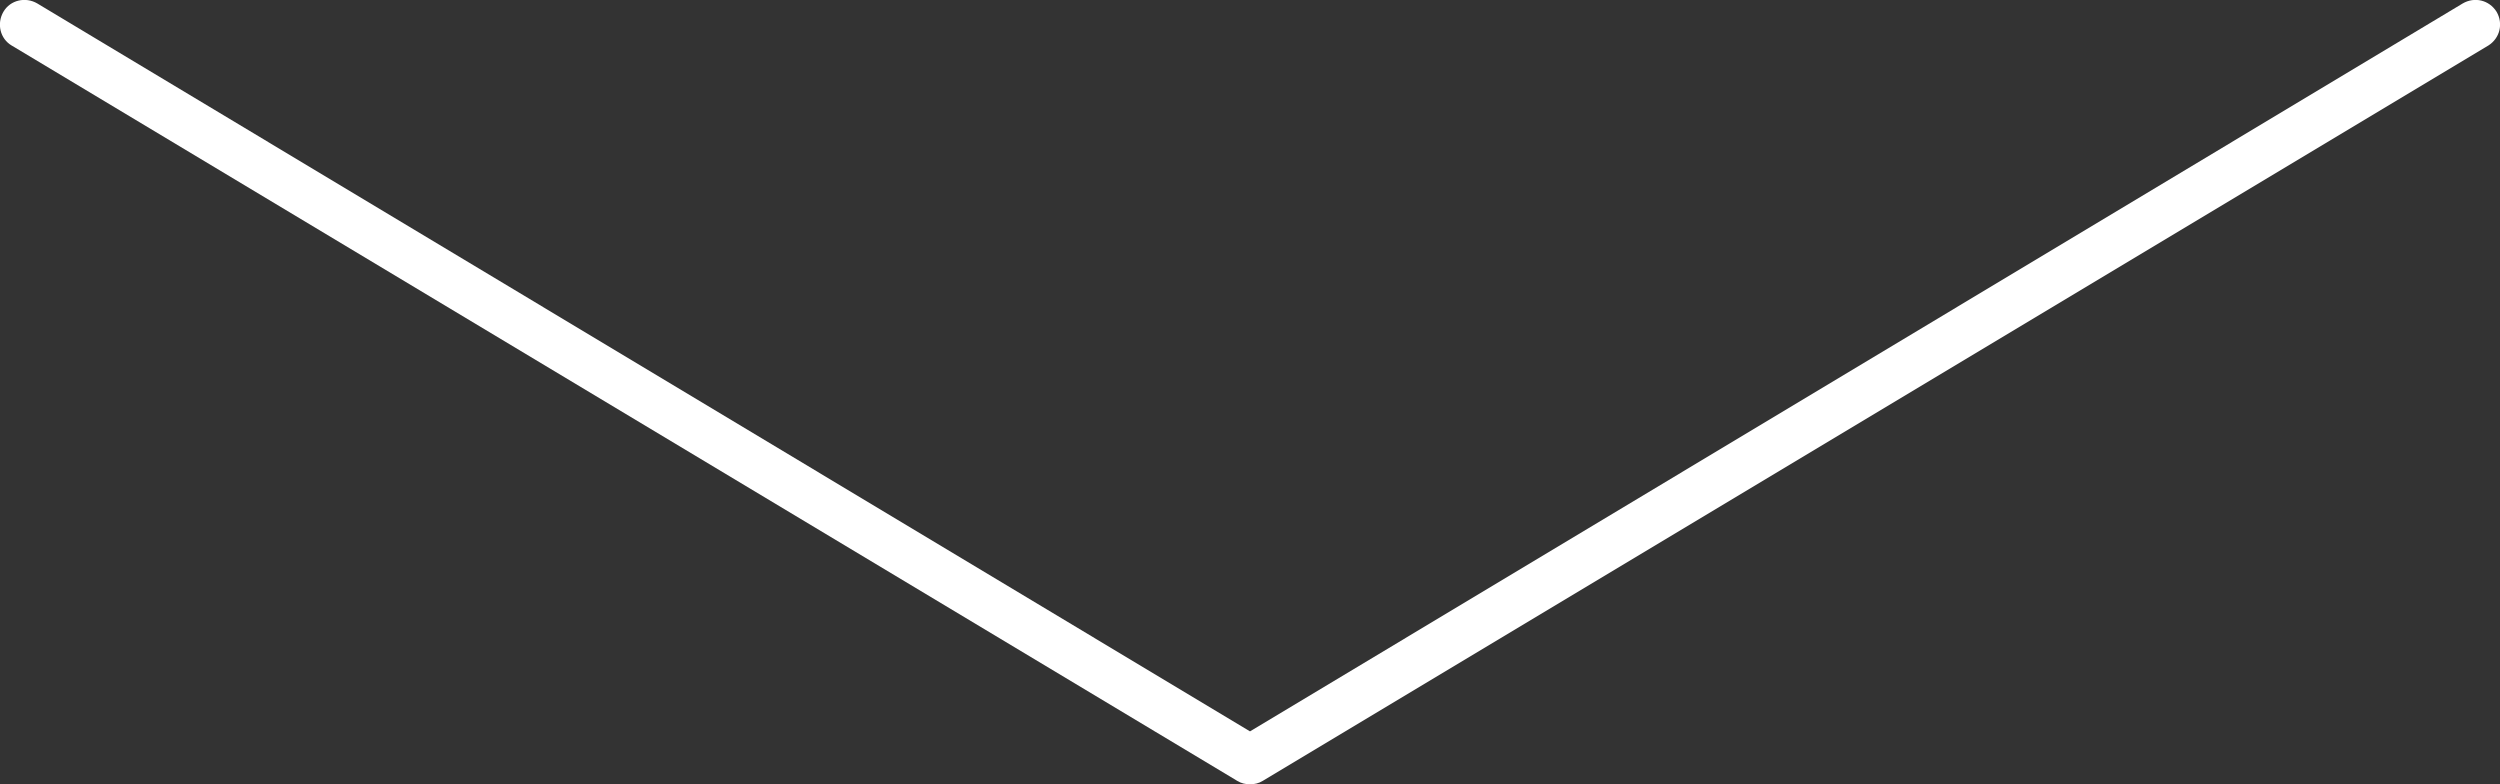 <?xml version="1.0" encoding="UTF-8"?>
<svg id="Layer_2" xmlns="http://www.w3.org/2000/svg" viewBox="0 0 51 16">
  <rect x="0" y="0" width="51" height="16" fill="#333333" stroke="none"/>
  <defs>
    <style>
      .cls-1 {
        fill: #fff;
      }
    </style>
  </defs>
  <g id="LANDING_x5F_1">
    <path class="cls-1" d="M25.5,16c-.09,0-.18-.02-.26-.07L.24.93C0,.79-.07.48.07.24.21,0,.52-.07.76.07l24.74,14.85L50.24.07c.24-.14.54-.07.69.17.14.24.07.54-.17.69l-25,15c-.08.05-.17.07-.26.07Z"/>
  </g>
</svg>